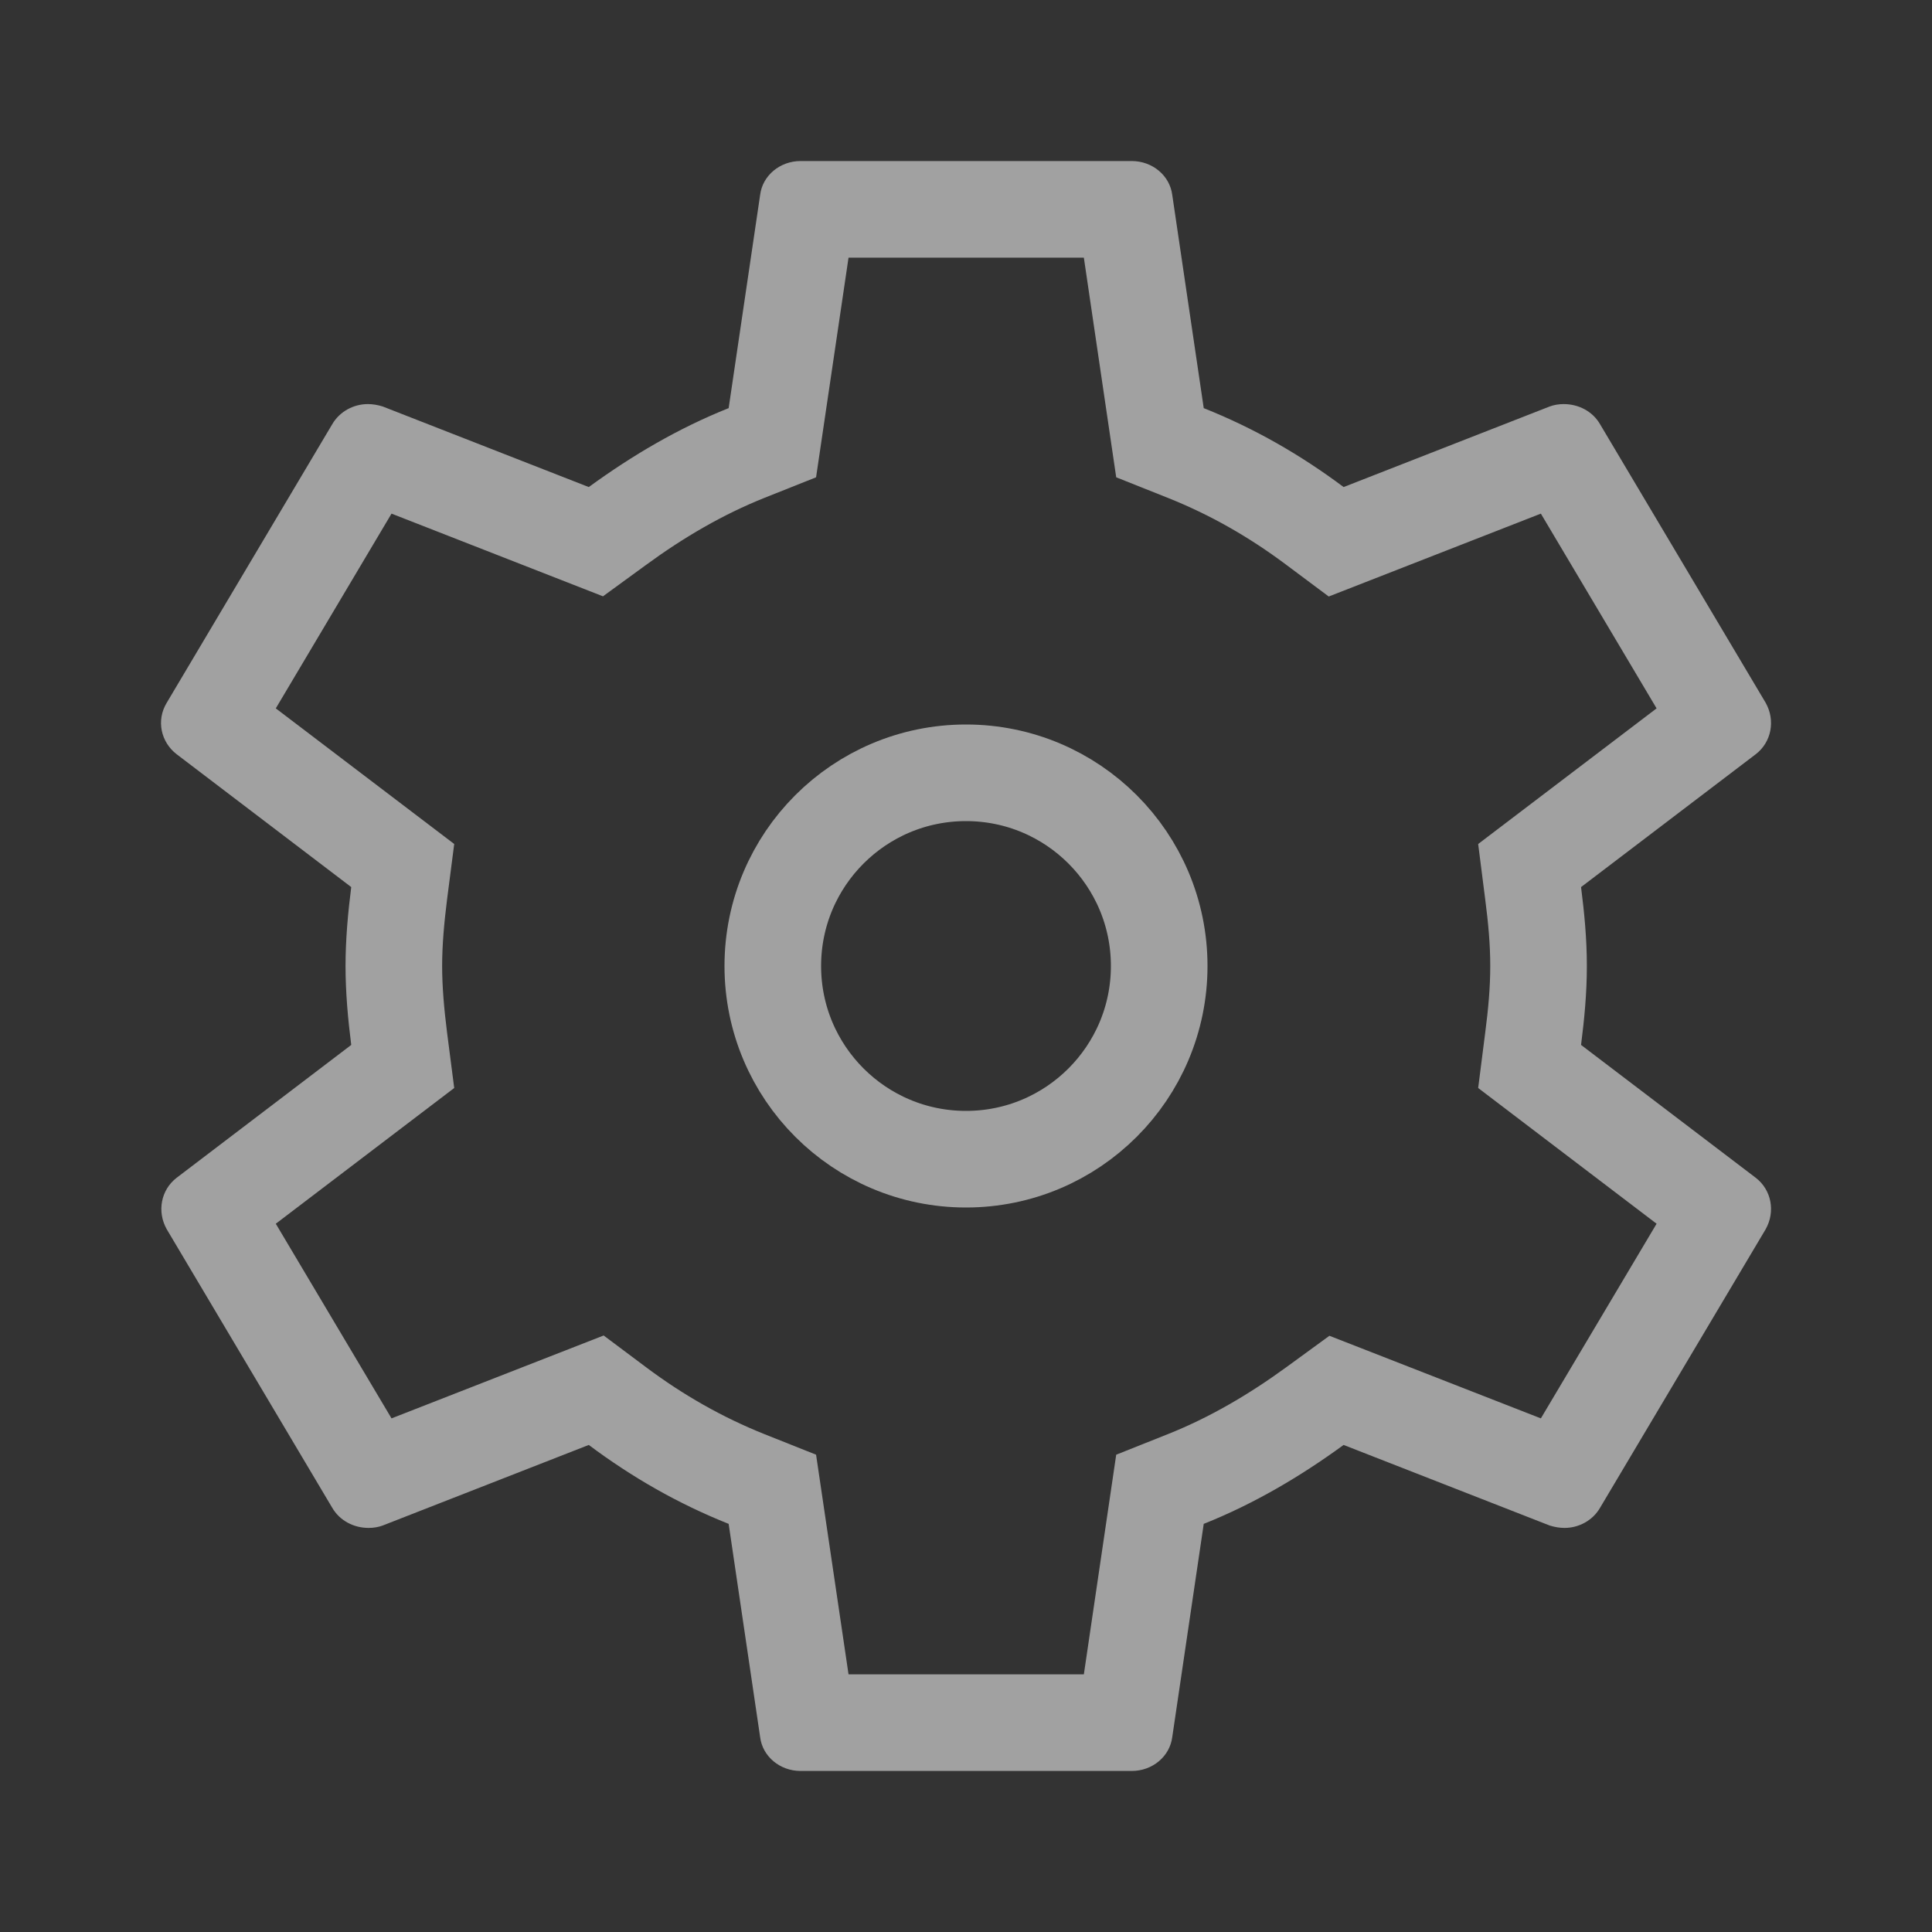 <svg width="20" height="20" viewBox="0 0 20 20" fill="none" xmlns="http://www.w3.org/2000/svg">
<rect x="0" y="0" width="20" height="20" fill="#333333" stroke="none"/>
<path fill-rule="evenodd" clip-rule="evenodd" d="M15.951 14.683L13.762 13.828L13.319 14.151C12.925 14.438 12.519 14.675 12.09 14.846L11.555 15.059L11.22 17.333H8.784L8.448 15.059L7.913 14.846C7.478 14.672 7.074 14.442 6.694 14.158L6.249 13.825L4.053 14.683L2.855 12.668L4.702 11.263L4.628 10.689C4.597 10.444 4.577 10.215 4.577 10C4.577 9.785 4.597 9.557 4.628 9.311L4.702 8.737L2.855 7.333L4.053 5.317L6.242 6.173L6.685 5.85C7.078 5.562 7.485 5.325 7.913 5.154L8.448 4.941L8.784 2.667H11.22L11.555 4.941L12.09 5.154C12.526 5.328 12.929 5.558 13.309 5.842L13.755 6.175L15.951 5.317L17.149 7.333L15.302 8.737L15.375 9.311C15.407 9.557 15.427 9.777 15.427 10C15.427 10.223 15.407 10.443 15.375 10.689L15.302 11.263L17.149 12.668L15.951 14.683ZM18.278 12.725L16.564 15.608C16.487 15.742 16.341 15.817 16.196 15.817C16.145 15.817 16.093 15.808 16.042 15.792L13.909 14.958C13.463 15.283 12.983 15.567 12.461 15.775L12.135 17.983C12.109 18.183 11.93 18.333 11.715 18.333H8.288C8.074 18.333 7.894 18.183 7.869 17.983L7.543 15.775C7.021 15.567 6.541 15.292 6.095 14.958L3.962 15.792C3.919 15.808 3.868 15.817 3.816 15.817C3.662 15.817 3.517 15.742 3.439 15.608L1.726 12.725C1.623 12.542 1.666 12.317 1.829 12.192L3.636 10.817C3.602 10.55 3.577 10.275 3.577 10C3.577 9.725 3.602 9.45 3.636 9.183L1.829 7.808C1.666 7.683 1.615 7.458 1.726 7.275L3.439 4.392C3.517 4.258 3.662 4.183 3.808 4.183C3.859 4.183 3.911 4.192 3.962 4.208L6.095 5.042C6.541 4.717 7.021 4.433 7.543 4.225L7.869 2.017C7.894 1.817 8.074 1.667 8.288 1.667H11.715C11.93 1.667 12.109 1.817 12.135 2.017L12.461 4.225C12.983 4.433 13.463 4.708 13.909 5.042L16.042 4.208C16.084 4.192 16.136 4.183 16.187 4.183C16.341 4.183 16.487 4.258 16.564 4.392L18.278 7.275C18.381 7.458 18.338 7.683 18.175 7.808L16.367 9.183C16.401 9.45 16.427 9.717 16.427 10C16.427 10.283 16.401 10.55 16.367 10.817L18.175 12.192C18.338 12.317 18.381 12.542 18.278 12.725Z" fill="white" fill-opacity="0.54"/>
<circle cx="10" cy="10" r="2" stroke="white" stroke-opacity="0.54"/>
</svg>
